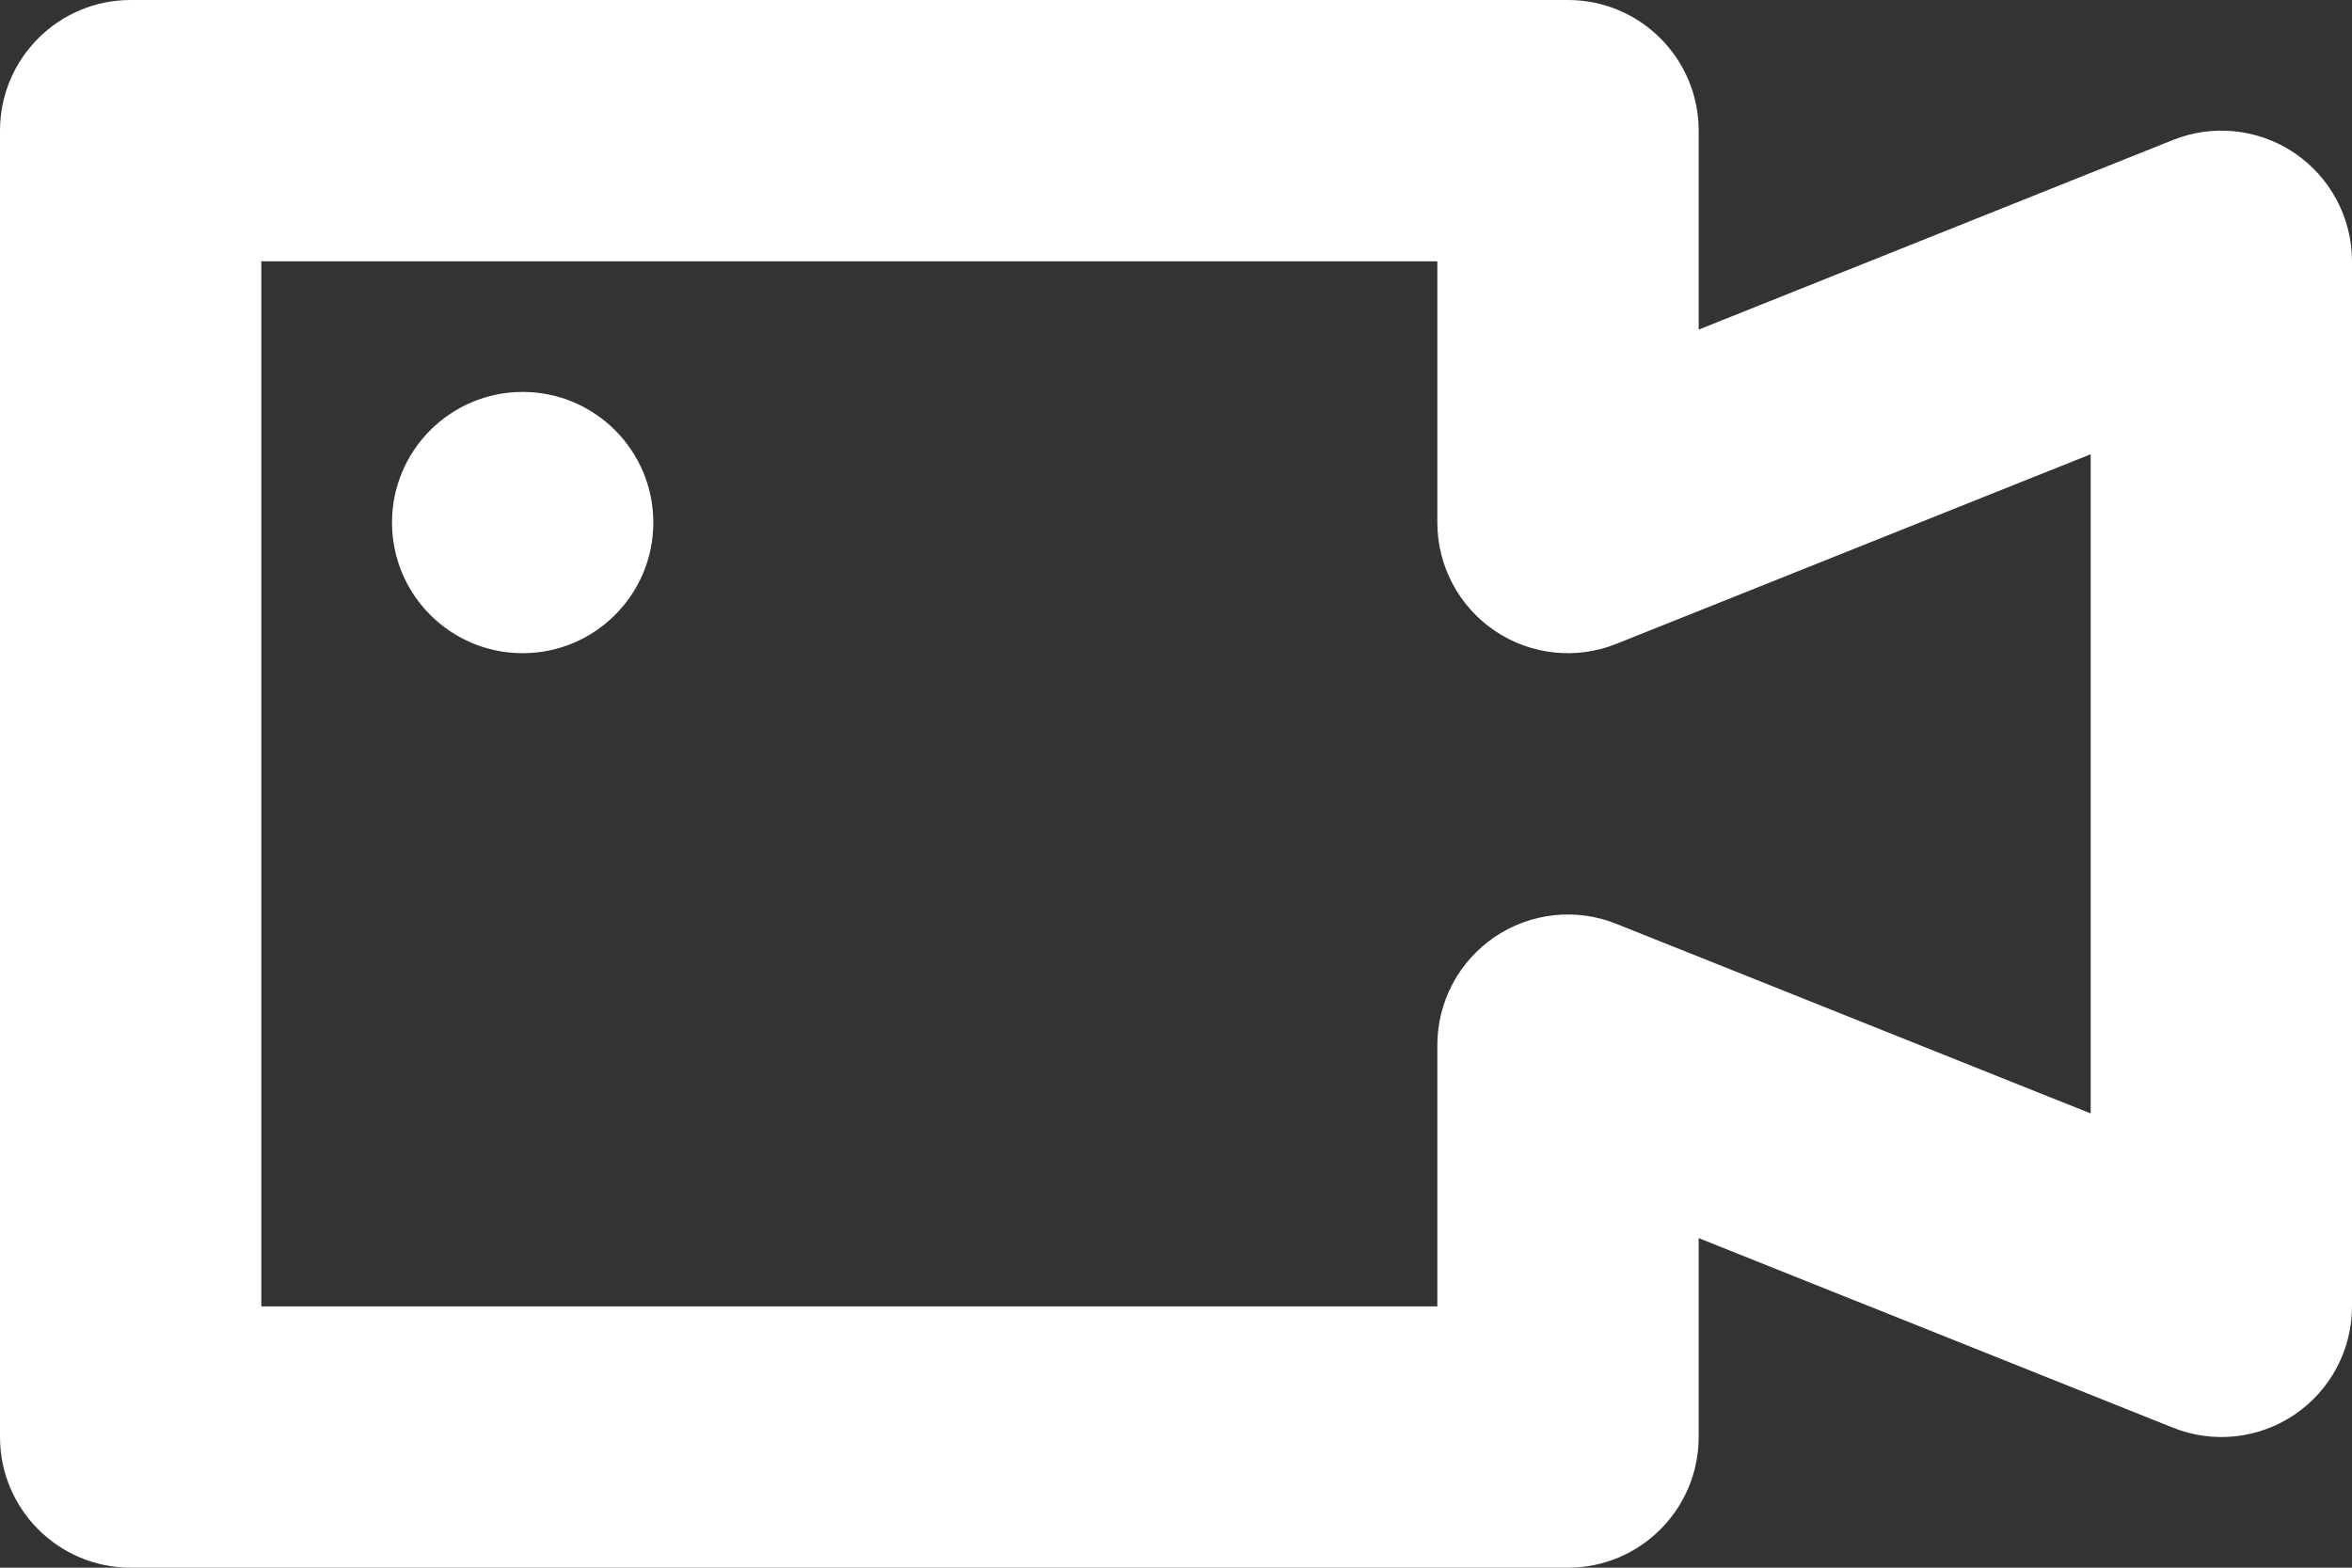 <svg width="18" height="12" viewBox="0 0 18 12" fill="none" xmlns="http://www.w3.org/2000/svg">
<rect x="0" y="0" width="18" height="12" fill="#333333" stroke="none"/>
<path fill-rule="evenodd" clip-rule="evenodd" d="M1 0C0.448 0 0 0.448 0 1V11C0 11.552 0.448 12 1 12H12C12.552 12 13 11.552 13 11V9.477L16.629 10.928C16.937 11.052 17.286 11.014 17.561 10.828C17.835 10.642 18 10.332 18 10V2C18 1.668 17.835 1.358 17.561 1.172C17.286 0.986 16.937 0.948 16.629 1.072L13 2.523V1C13 0.448 12.552 0 12 0H1ZM2 10V2H11V4C11 4.332 11.165 4.642 11.439 4.828C11.714 5.014 12.063 5.052 12.371 4.928L16 3.477V8.523L12.371 7.072C12.063 6.948 11.714 6.986 11.439 7.172C11.165 7.358 11 7.668 11 8V10H2ZM4 5C4.552 5 5 4.552 5 4C5 3.448 4.552 3 4 3C3.448 3 3 3.448 3 4C3 4.552 3.448 5 4 5Z" fill="white"/>
</svg>
